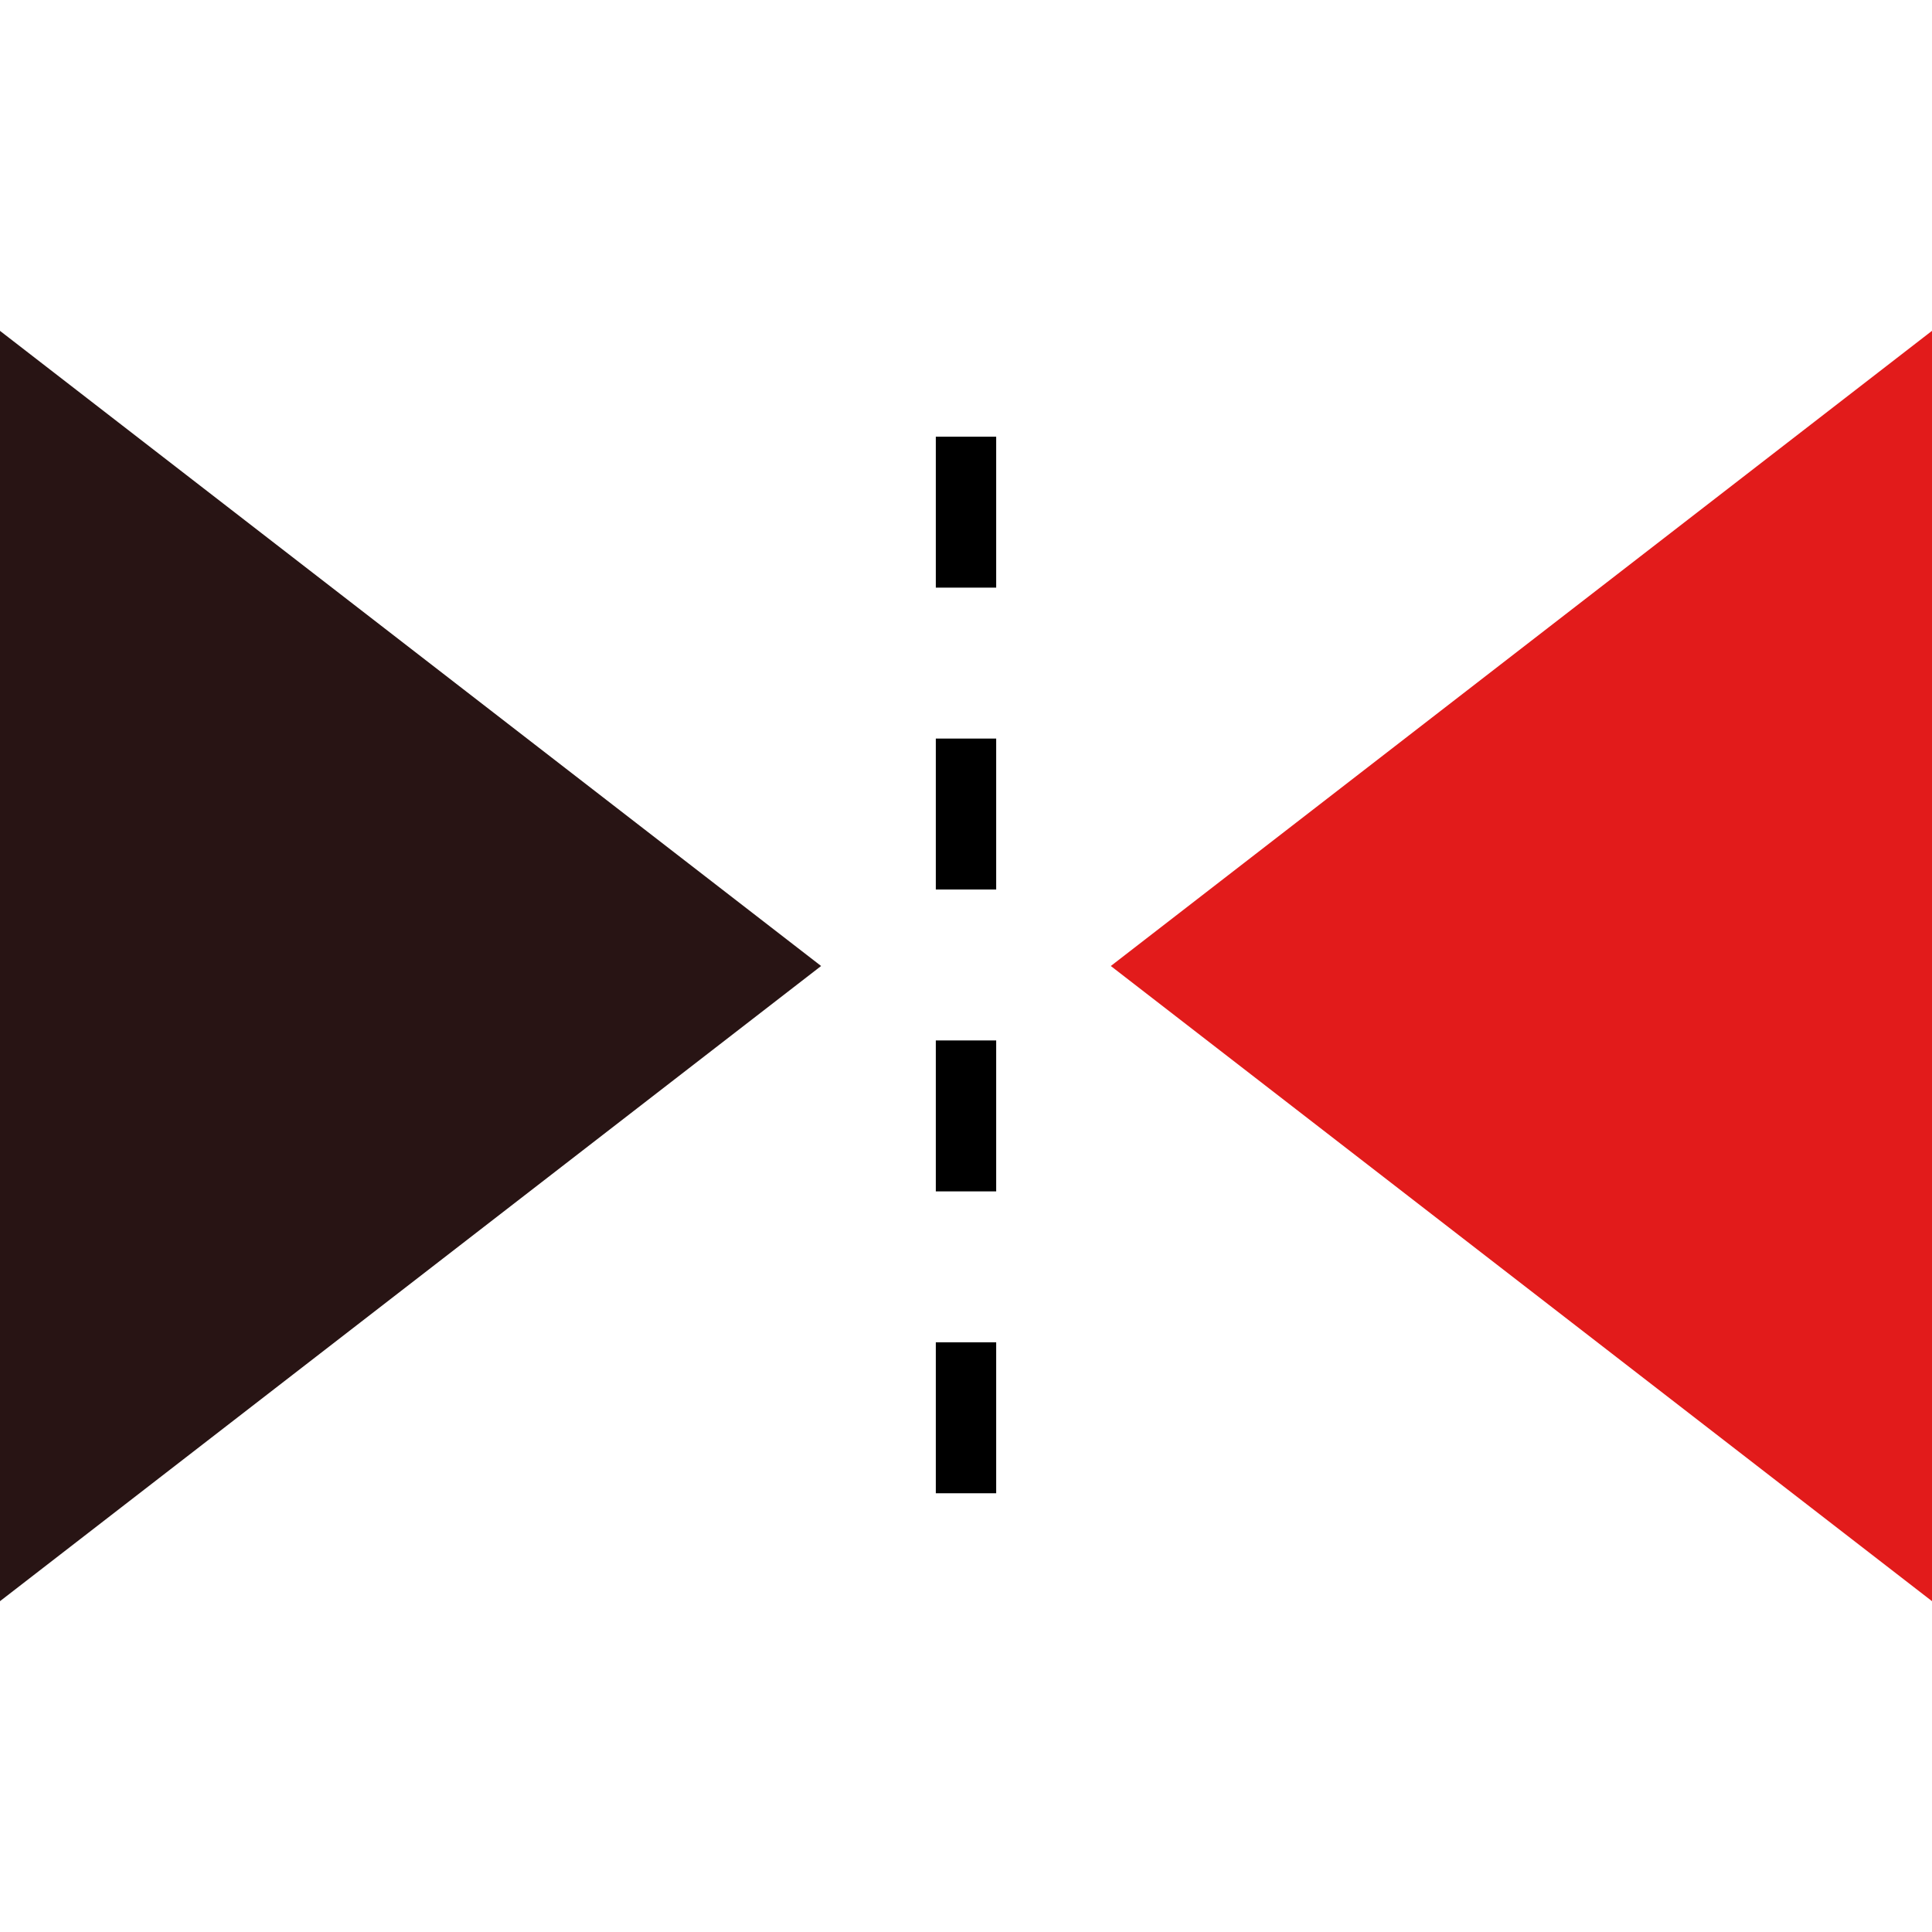 <?xml version="1.0" encoding="iso-8859-1"?>
<!-- Uploaded to: SVG Repo, www.svgrepo.com, Generator: SVG Repo Mixer Tools -->
<svg height="800px" width="800px" version="1.1" id="Layer_1" xmlns="http://www.w3.org/2000/svg" xmlns:xlink="http://www.w3.org/1999/xlink" 
	 viewBox="0 0 512 512" xml:space="preserve">
<polygon style="fill:rgb(40,20,20);" points="8,103.984 204.544,256 8,408.016 "/>
<path style="fill:rgb(40,20,20)"  d="M16,120.28L191.472,256L16,391.72V120.28 M0,87.68v336.648L217.6,256L0,87.68z"/>
<polygon style="fill:#E21B1B;" points="294.376,256 512,424.328 512,87.672 "/>
<path d="M264,395.728h-16v-40h16V395.728z M264,315.728h-16v-40h16V315.728z M264,235.728h-16v-40h16V235.728z M264,155.728h-16v-40
	h16V155.728z"/>
</svg>
